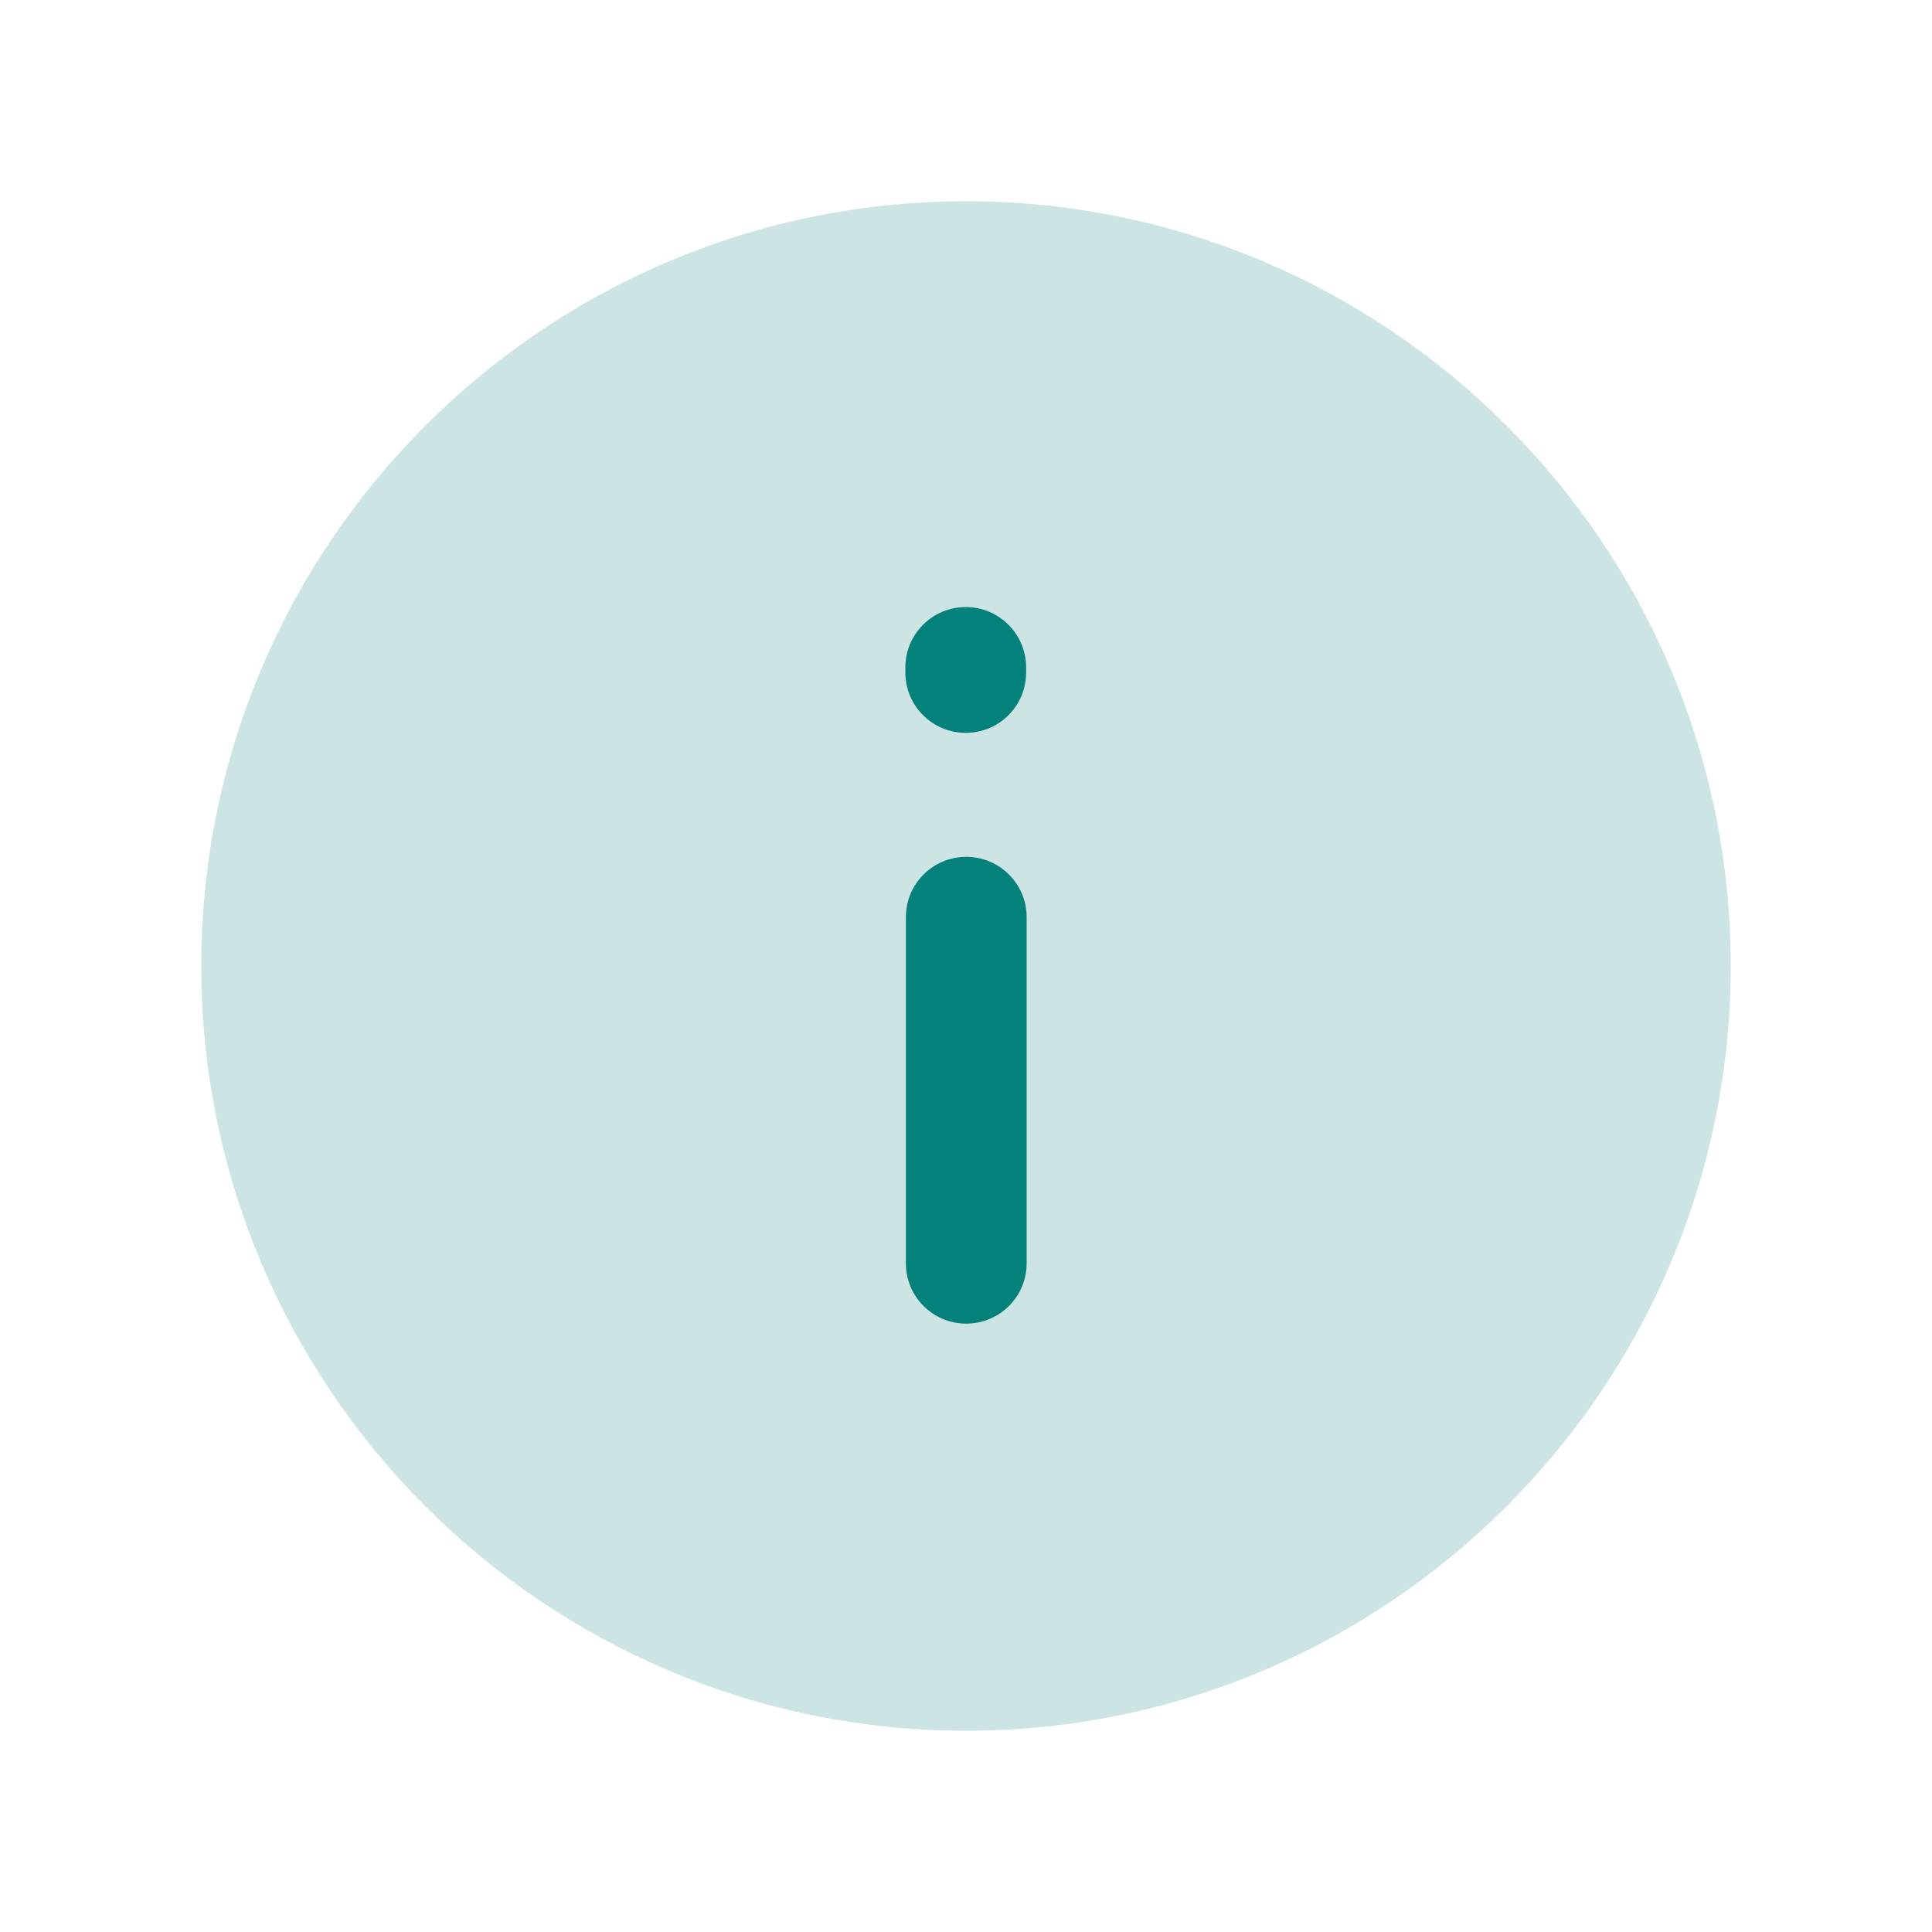 <svg width="18" height="18" viewBox="0 0 18 18" fill="none" xmlns="http://www.w3.org/2000/svg">
<path opacity="0.2" fill-rule="evenodd" clip-rule="evenodd" d="M9 1.875C5.072 1.875 1.875 5.071 1.875 9C1.875 12.928 5.072 16.125 9 16.125C12.928 16.125 16.125 12.928 16.125 9C16.125 5.071 12.928 1.875 9 1.875Z" fill="#03817A"/>
<path d="M9.56 6.218C9.56 5.908 9.309 5.656 8.998 5.656C8.687 5.656 8.435 5.908 8.435 6.218V6.266C8.435 6.576 8.687 6.828 8.998 6.828C9.309 6.828 9.56 6.576 9.56 6.266V6.218Z" fill="#03817A"/>
<path d="M9.565 8.545C9.565 8.235 9.313 7.983 9.002 7.983C8.691 7.983 8.44 8.235 8.44 8.545V11.77C8.44 12.081 8.691 12.332 9.002 12.332C9.313 12.332 9.565 12.081 9.565 11.77V8.545Z" fill="#03817A"/>
</svg>
